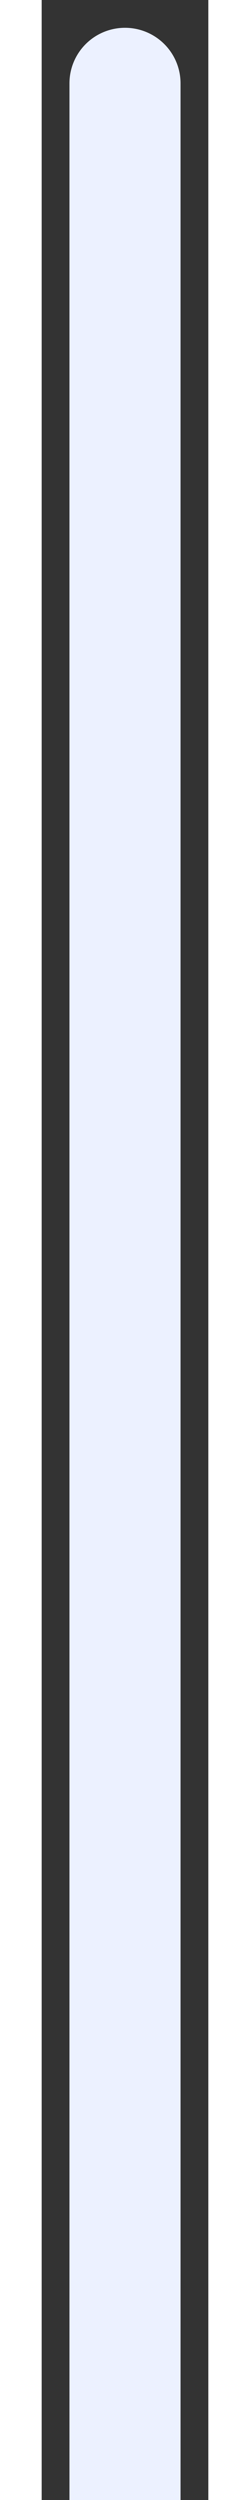 
<svg
xmlns="http://www.w3.org/2000/svg"
width="2"
height="20"
viewBox="0 0 2 30"
fill="none"
>
<rect x="0" y="0" width="2" height="30" fill="#333333" stroke="none"/>
<path
  d="M1 1V35.666"
  stroke="#ECF1FF"
  stroke-width="1.333"
  stroke-linecap="round"
/>
</svg>
